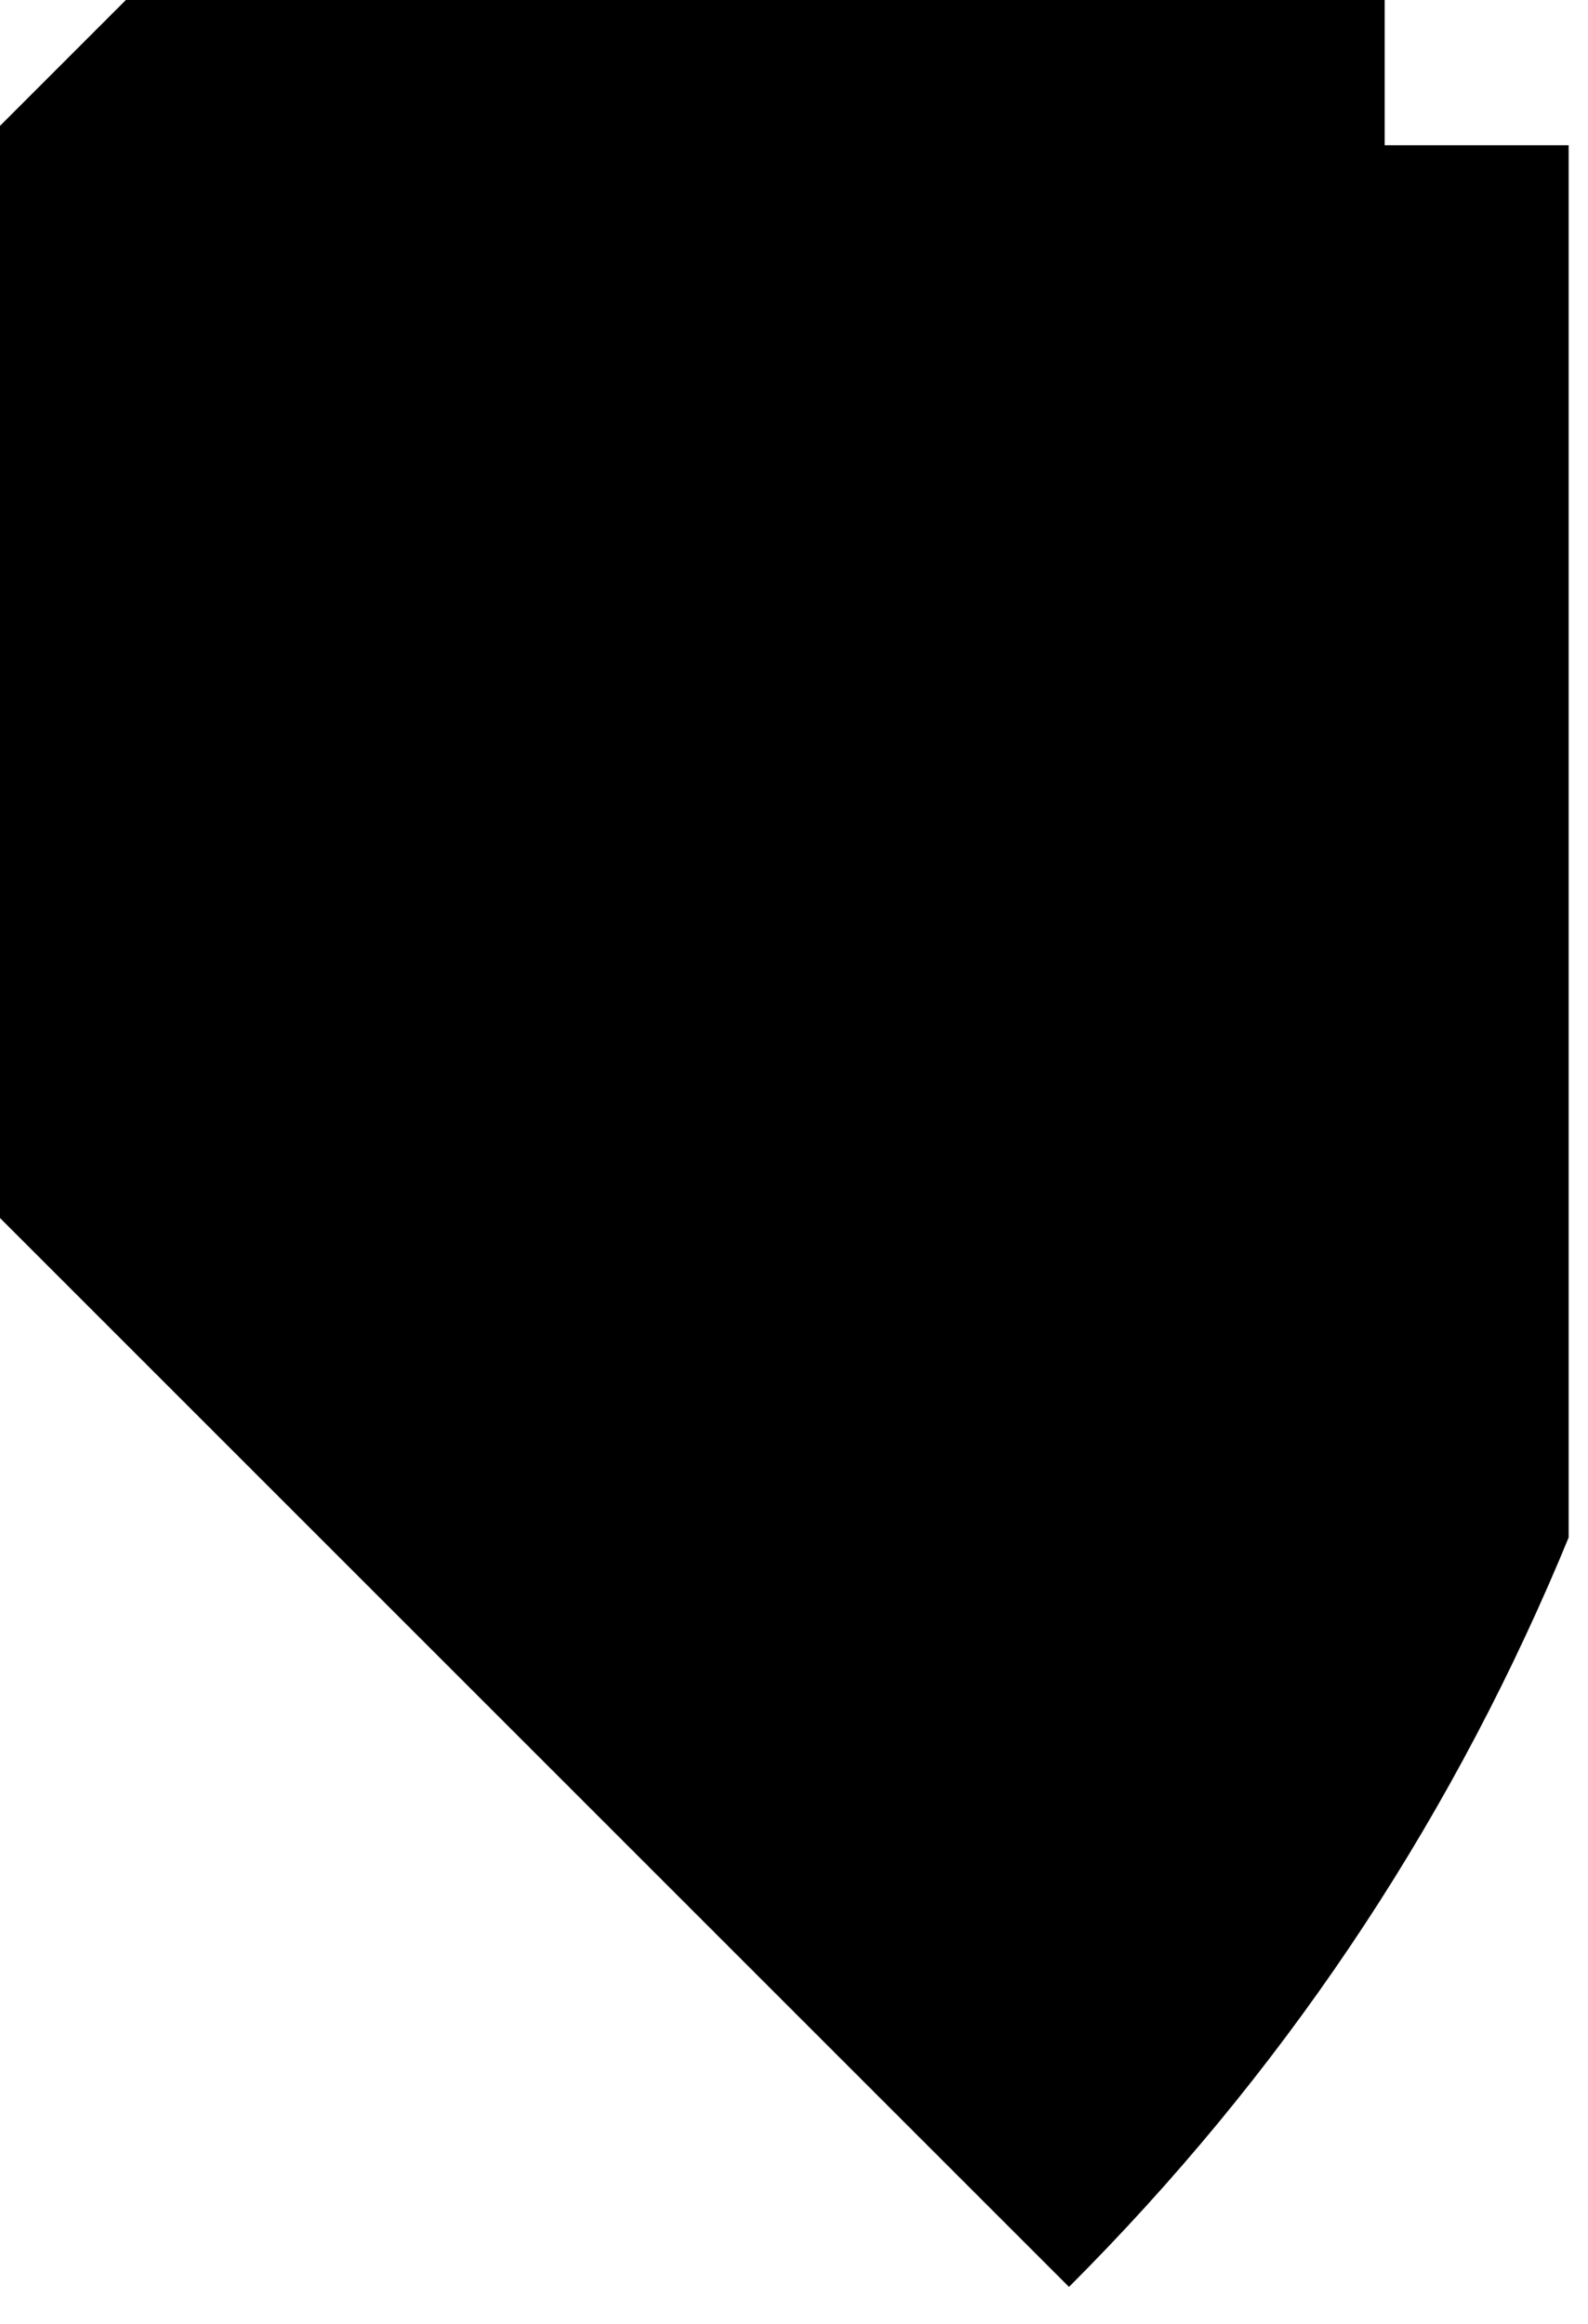 <?xml version="1.0" encoding="utf-8"?>
<svg version="1.1" id="Layer_1"
xmlns="http://www.w3.org/2000/svg"
xmlns:xlink="http://www.w3.org/1999/xlink"
xmlns:author="http://www.sothink.com"
width="41px" height="60px"
xml:space="preserve">
<g id="2357" transform="matrix(1, 0, 0, 1, -14, 18.75)">
<path style="fill:#000000;fill-opacity:1" d="M17.25,-18.75L49.75 -18.75L49.75 -15L54.5 -15L54.5 20.95L54.25 21.55Q49.75 32.15 41.6 40.3L14 12.7L14 -15.5L17.25 -18.75" />
</g>
</svg>
